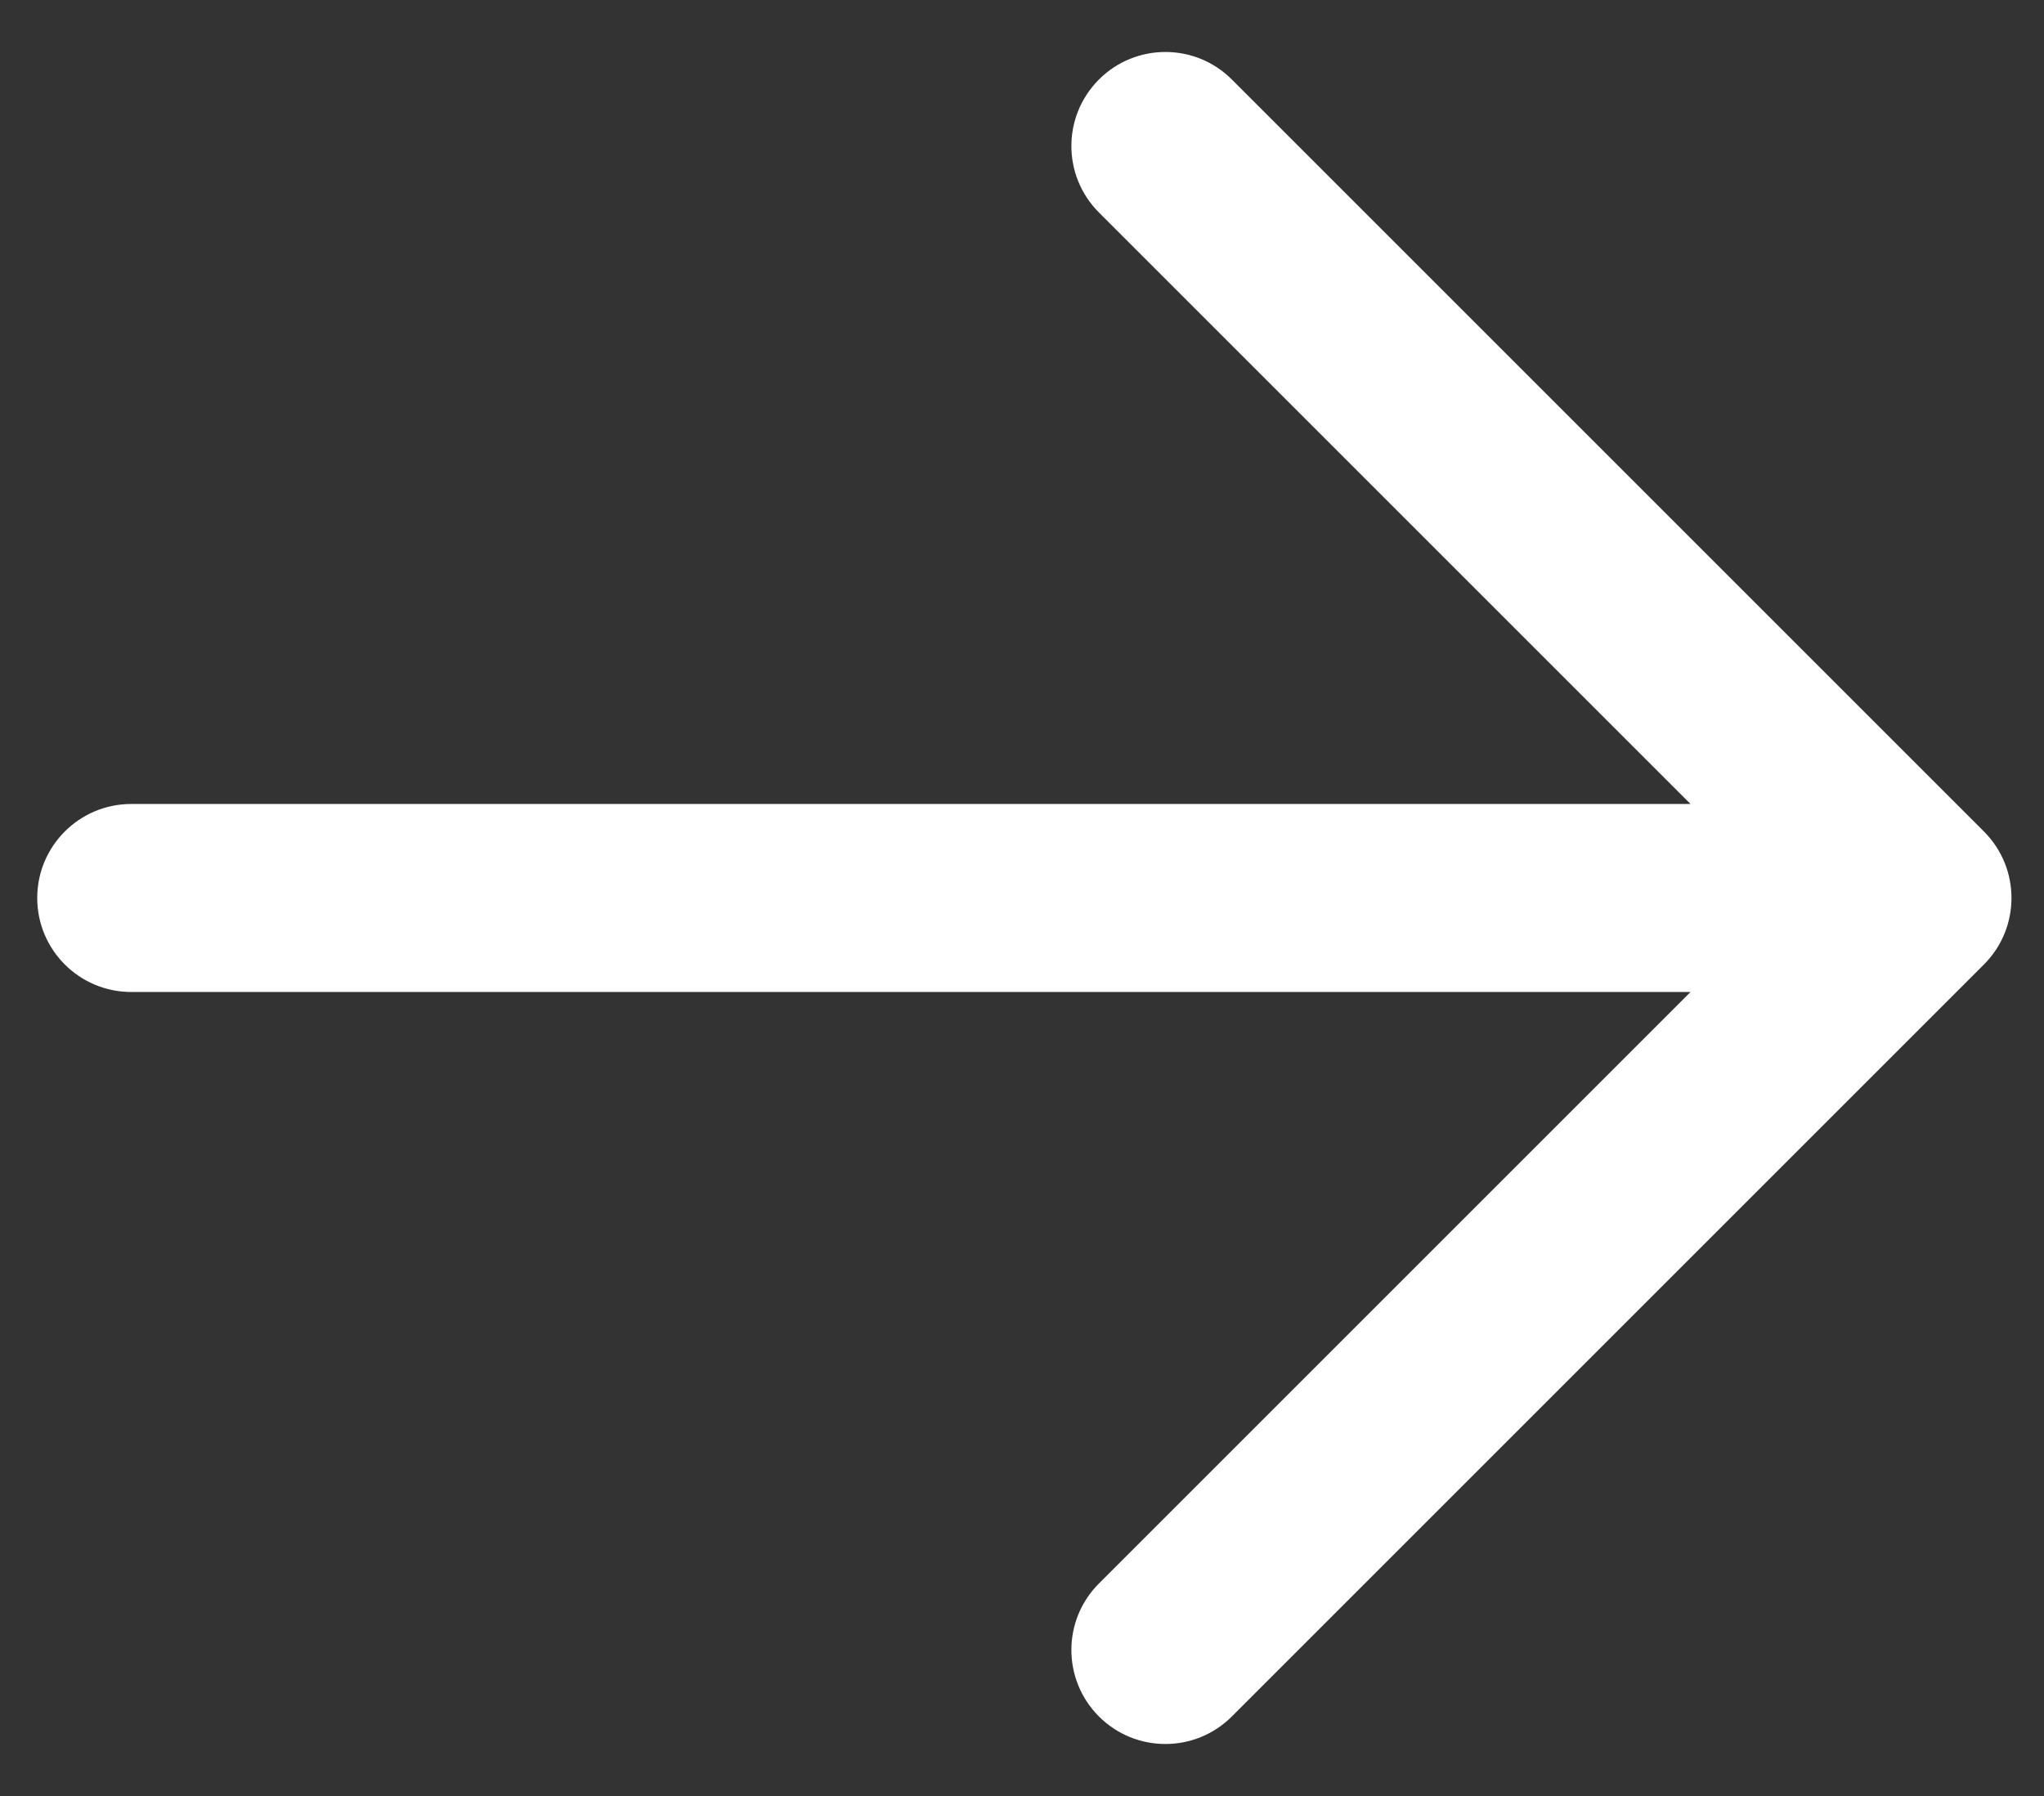 <svg width="33" height="29" viewBox="0 0 33 29" fill="none" xmlns="http://www.w3.org/2000/svg">
<rect x="0" y="0" width="33" height="29" fill="#333333" stroke="none"/>
<path d="M17.742 1.284C17.149 1.877 17.149 2.838 17.742 3.431L27.293 12.982H2.119C1.281 12.982 0.601 13.662 0.601 14.5C0.601 15.338 1.281 16.018 2.119 16.018H27.293L17.742 25.569C17.149 26.162 17.149 27.123 17.742 27.716C18.334 28.309 19.296 28.309 19.888 27.716L32.031 15.573C32.623 14.98 32.623 14.02 32.031 13.427L19.888 1.284C19.296 0.691 18.334 0.691 17.742 1.284Z" fill="white"/>
</svg>

